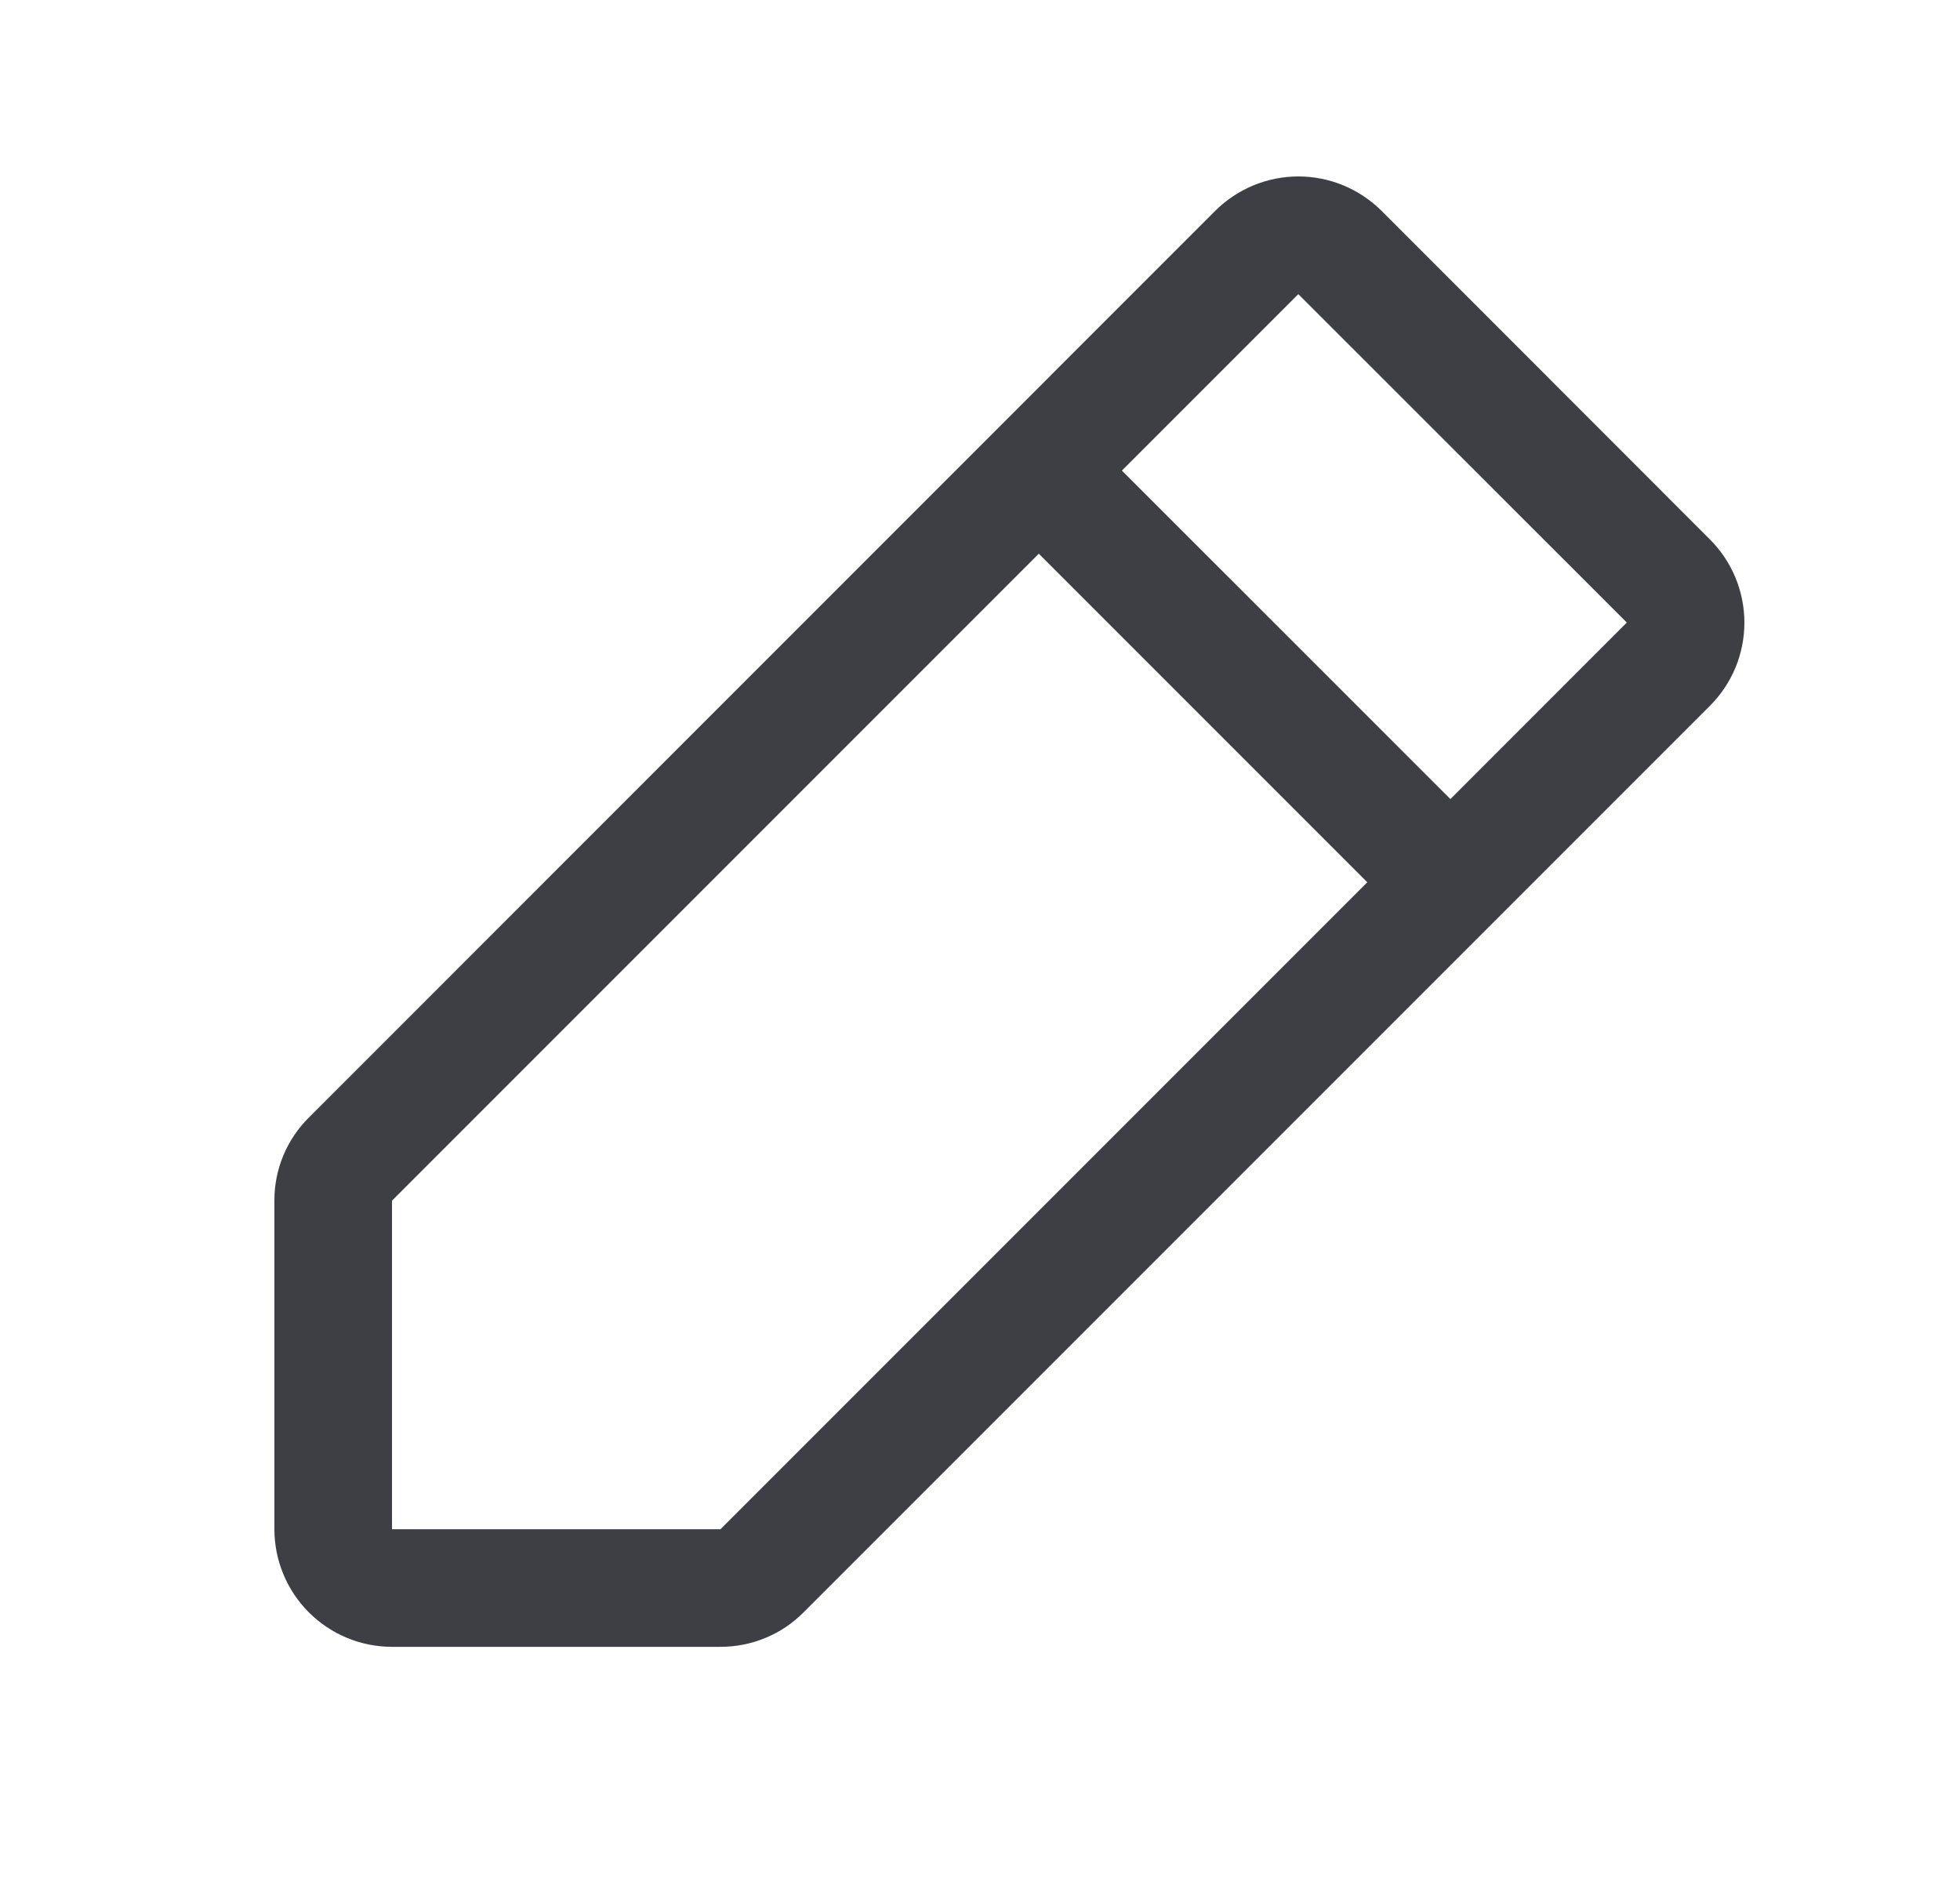 <svg width="25" height="24" viewBox="0 0 25 24" fill="none" xmlns="http://www.w3.org/2000/svg">
<g id="PencilSimple">
<path id="Vector" d="M21.81 6.879L17.622 2.689C17.482 2.55 17.317 2.44 17.135 2.364C16.953 2.289 16.758 2.25 16.561 2.25C16.364 2.25 16.169 2.289 15.987 2.364C15.805 2.44 15.639 2.55 15.5 2.689L3.94 14.251C3.8 14.389 3.689 14.555 3.613 14.737C3.538 14.919 3.499 15.114 3.5 15.311V19.501C3.5 19.898 3.658 20.28 3.939 20.561C4.221 20.843 4.602 21.001 5 21.001H9.19C9.387 21.001 9.582 20.963 9.764 20.887C9.946 20.812 10.111 20.701 10.25 20.561L21.81 9.001C21.95 8.861 22.06 8.696 22.136 8.514C22.211 8.332 22.25 8.137 22.25 7.94C22.25 7.743 22.211 7.548 22.136 7.366C22.06 7.184 21.95 7.018 21.81 6.879ZM9.19 19.501H5V15.311L13.25 7.061L17.44 11.251L9.19 19.501ZM18.5 10.19L14.31 6.001L16.56 3.751L20.75 7.939L18.5 10.19Z" fill="#3D3F45"/>
</g>
</svg>
